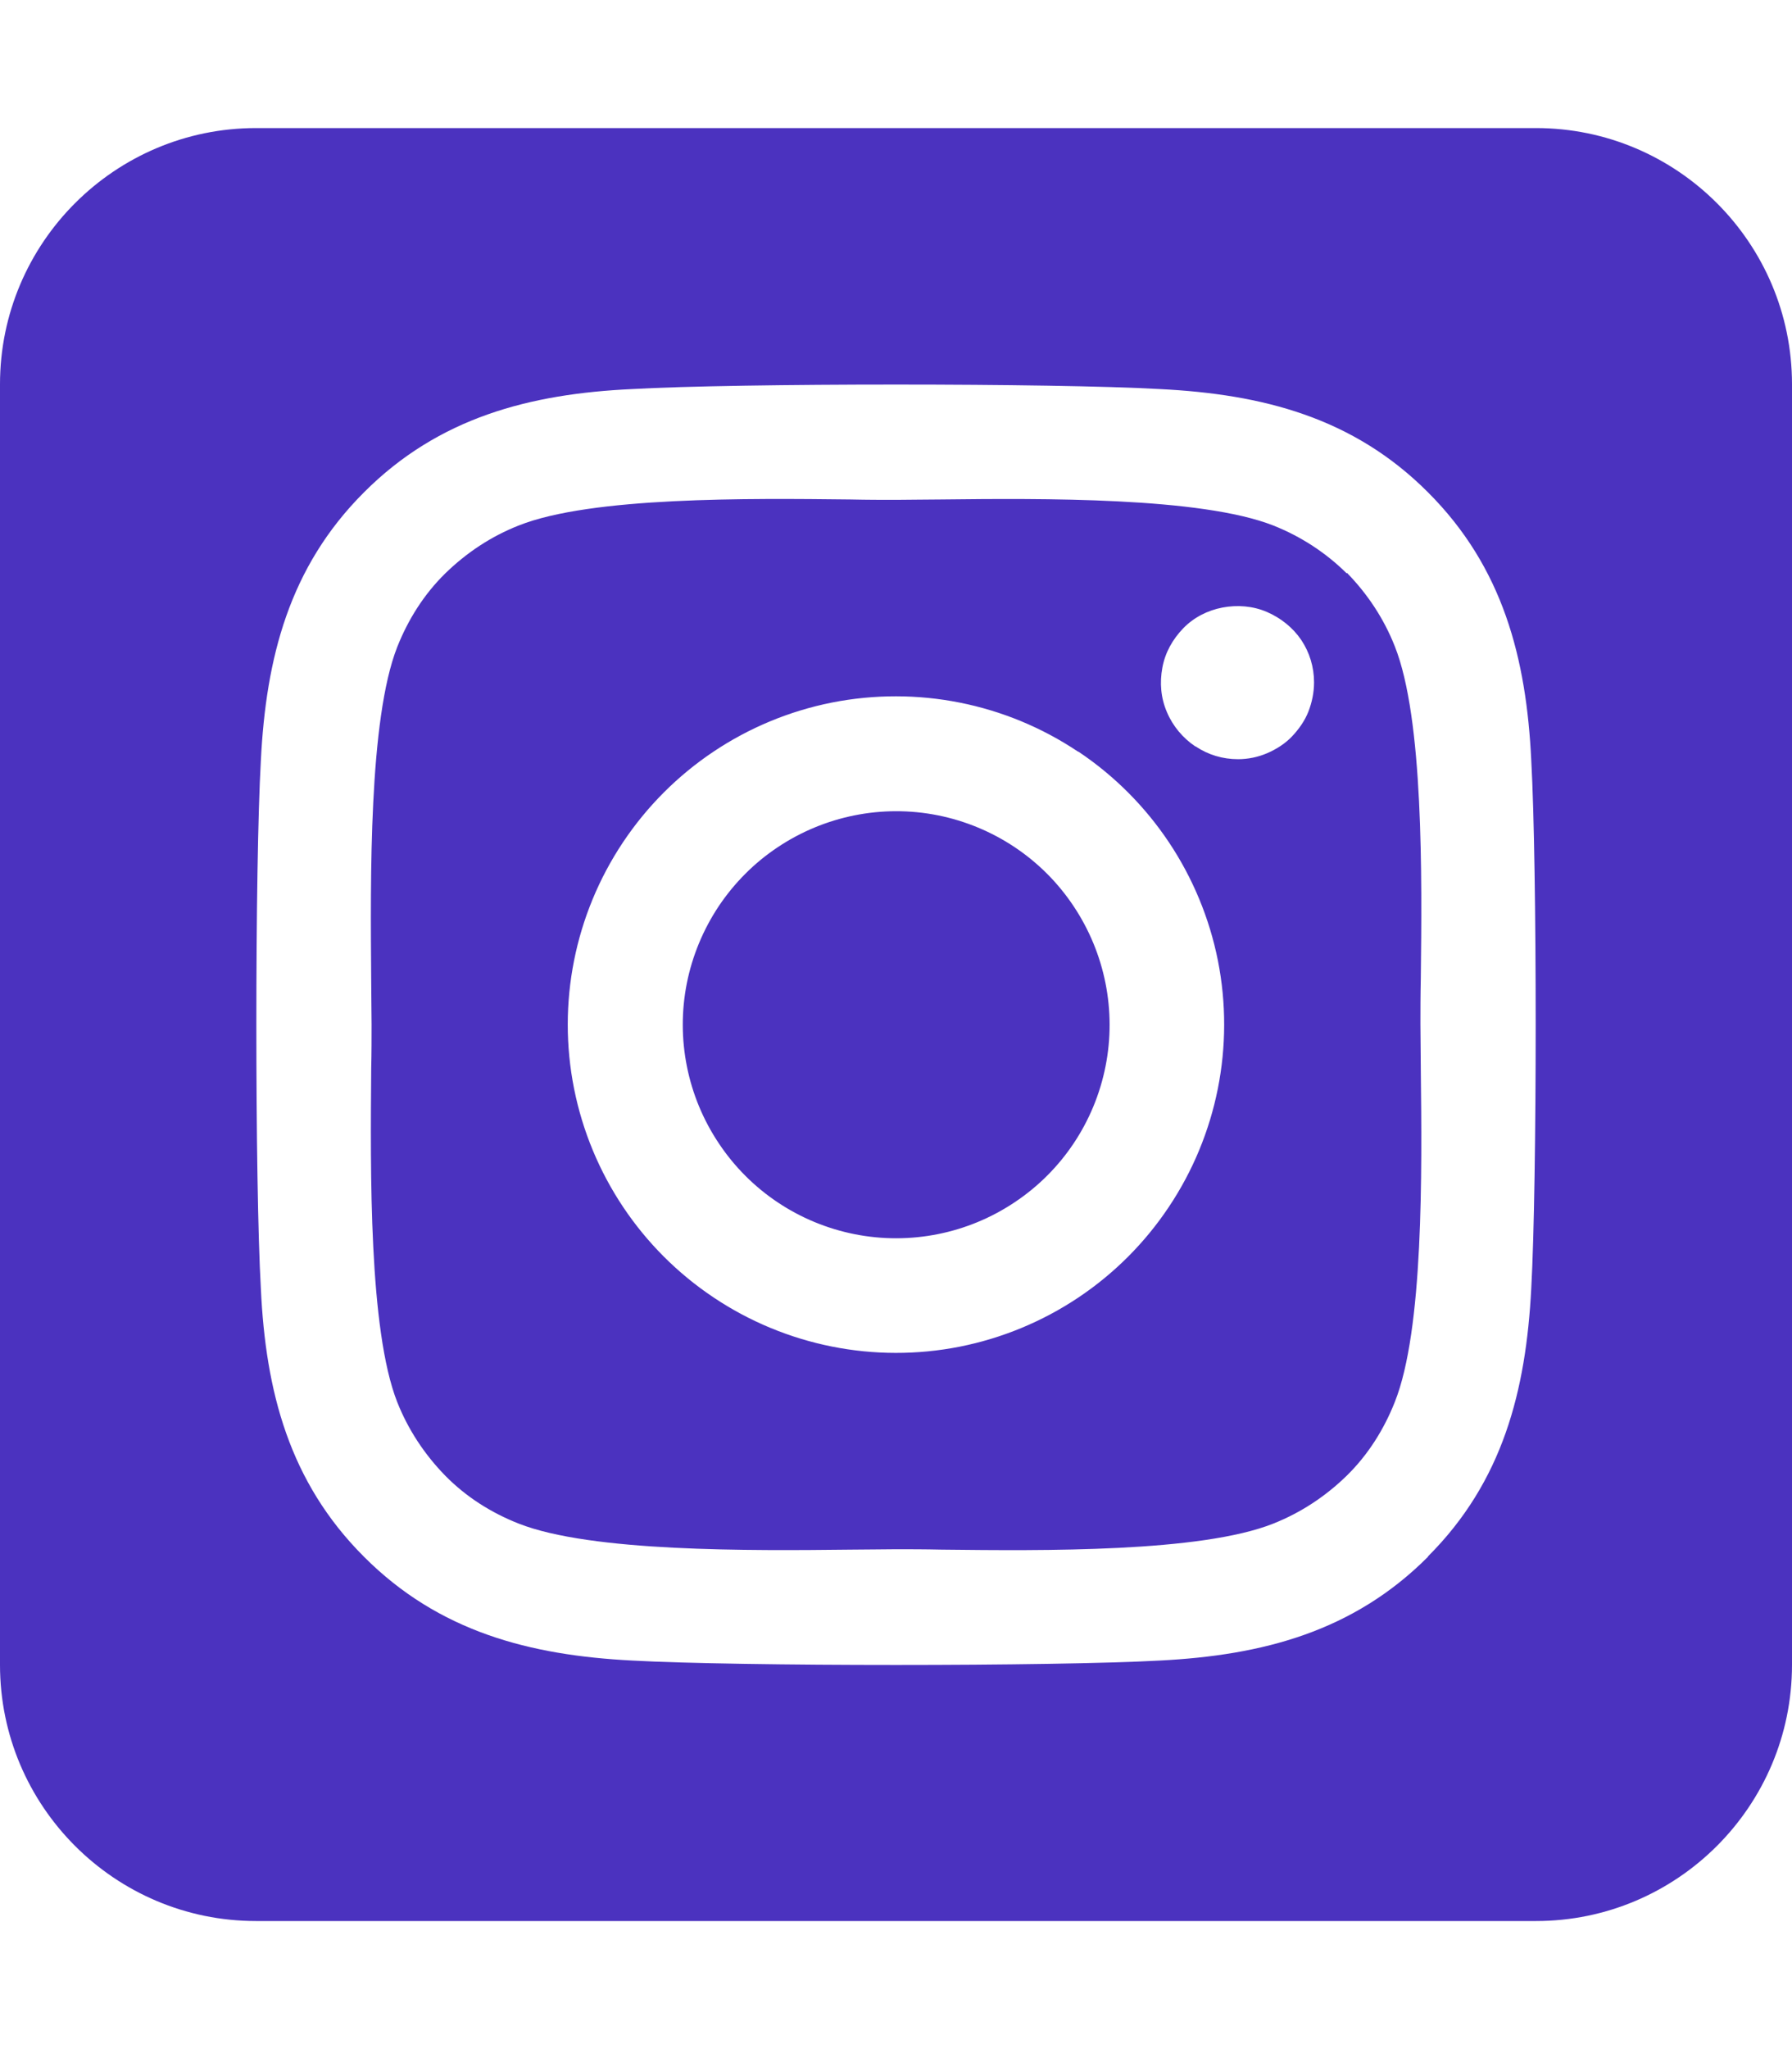 <svg width="14" height="16" viewBox="0 0 14 16" fill="none" xmlns="http://www.w3.org/2000/svg">
<path d="M6.075 6.616C5.893 6.737 5.737 6.894 5.615 7.076C5.494 7.258 5.409 7.462 5.366 7.677C5.28 8.11 5.37 8.561 5.616 8.928C5.861 9.296 6.243 9.551 6.677 9.637C7.11 9.723 7.561 9.633 7.928 9.387C8.296 9.142 8.551 8.76 8.637 8.326C8.723 7.893 8.633 7.443 8.387 7.075C8.142 6.707 7.76 6.453 7.326 6.366C6.893 6.28 6.443 6.37 6.075 6.616ZM10.522 4.478C10.359 4.316 10.162 4.188 9.947 4.103C9.381 3.881 8.147 3.891 7.35 3.9C7.222 3.9 7.103 3.903 7 3.903C6.897 3.903 6.775 3.903 6.644 3.9C5.847 3.891 4.619 3.878 4.053 4.103C3.837 4.188 3.644 4.316 3.478 4.478C3.312 4.641 3.188 4.838 3.103 5.053C2.881 5.619 2.894 6.856 2.9 7.653C2.9 7.781 2.903 7.9 2.903 8C2.903 8.1 2.903 8.219 2.9 8.347C2.894 9.144 2.881 10.381 3.103 10.947C3.188 11.162 3.316 11.356 3.478 11.522C3.641 11.688 3.837 11.812 4.053 11.897C4.619 12.119 5.853 12.109 6.65 12.1C6.778 12.1 6.897 12.097 7 12.097C7.103 12.097 7.225 12.097 7.356 12.1C8.153 12.109 9.381 12.122 9.947 11.897C10.162 11.812 10.356 11.684 10.522 11.522C10.688 11.359 10.812 11.162 10.897 10.947C11.122 10.384 11.109 9.153 11.1 8.353C11.1 8.222 11.097 8.1 11.097 7.997C11.097 7.894 11.097 7.775 11.1 7.641C11.109 6.844 11.122 5.612 10.897 5.047C10.812 4.831 10.684 4.638 10.522 4.472V4.478ZM8.425 5.869C8.99 6.247 9.382 6.834 9.515 7.501C9.647 8.168 9.509 8.86 9.131 9.425C8.944 9.705 8.704 9.945 8.424 10.132C8.144 10.319 7.83 10.449 7.499 10.515C6.832 10.647 6.14 10.509 5.575 10.131C5.01 9.754 4.618 9.167 4.485 8.501C4.352 7.834 4.49 7.142 4.867 6.577C5.245 6.011 5.831 5.619 6.498 5.486C7.165 5.354 7.857 5.491 8.422 5.869H8.425ZM9.338 5.828C9.241 5.763 9.162 5.669 9.116 5.559C9.069 5.45 9.059 5.331 9.081 5.213C9.103 5.094 9.162 4.991 9.244 4.906C9.325 4.822 9.434 4.766 9.55 4.744C9.666 4.722 9.787 4.731 9.897 4.778C10.006 4.825 10.1 4.9 10.166 4.997C10.231 5.094 10.266 5.209 10.266 5.328C10.266 5.406 10.25 5.484 10.222 5.556C10.194 5.628 10.147 5.694 10.094 5.75C10.041 5.806 9.972 5.85 9.9 5.881C9.828 5.912 9.75 5.928 9.672 5.928C9.553 5.928 9.438 5.894 9.341 5.828H9.338ZM14 3C14 1.897 13.103 1 12 1H2C0.897 1 0 1.897 0 3V13C0 14.103 0.897 15 2 15H12C13.103 15 14 14.103 14 13V3ZM11.156 12.156C10.572 12.741 9.863 12.925 9.062 12.966C8.238 13.012 5.763 13.012 4.938 12.966C4.138 12.925 3.428 12.741 2.844 12.156C2.259 11.572 2.075 10.863 2.038 10.062C1.991 9.238 1.991 6.763 2.038 5.938C2.078 5.138 2.259 4.428 2.844 3.844C3.428 3.259 4.141 3.075 4.938 3.038C5.763 2.991 8.238 2.991 9.062 3.038C9.863 3.078 10.572 3.259 11.156 3.844C11.741 4.428 11.925 5.138 11.963 5.938C12.009 6.759 12.009 9.231 11.963 10.059C11.922 10.859 11.741 11.569 11.156 12.153V12.156Z" fill="#4B32BF"/>
</svg>
